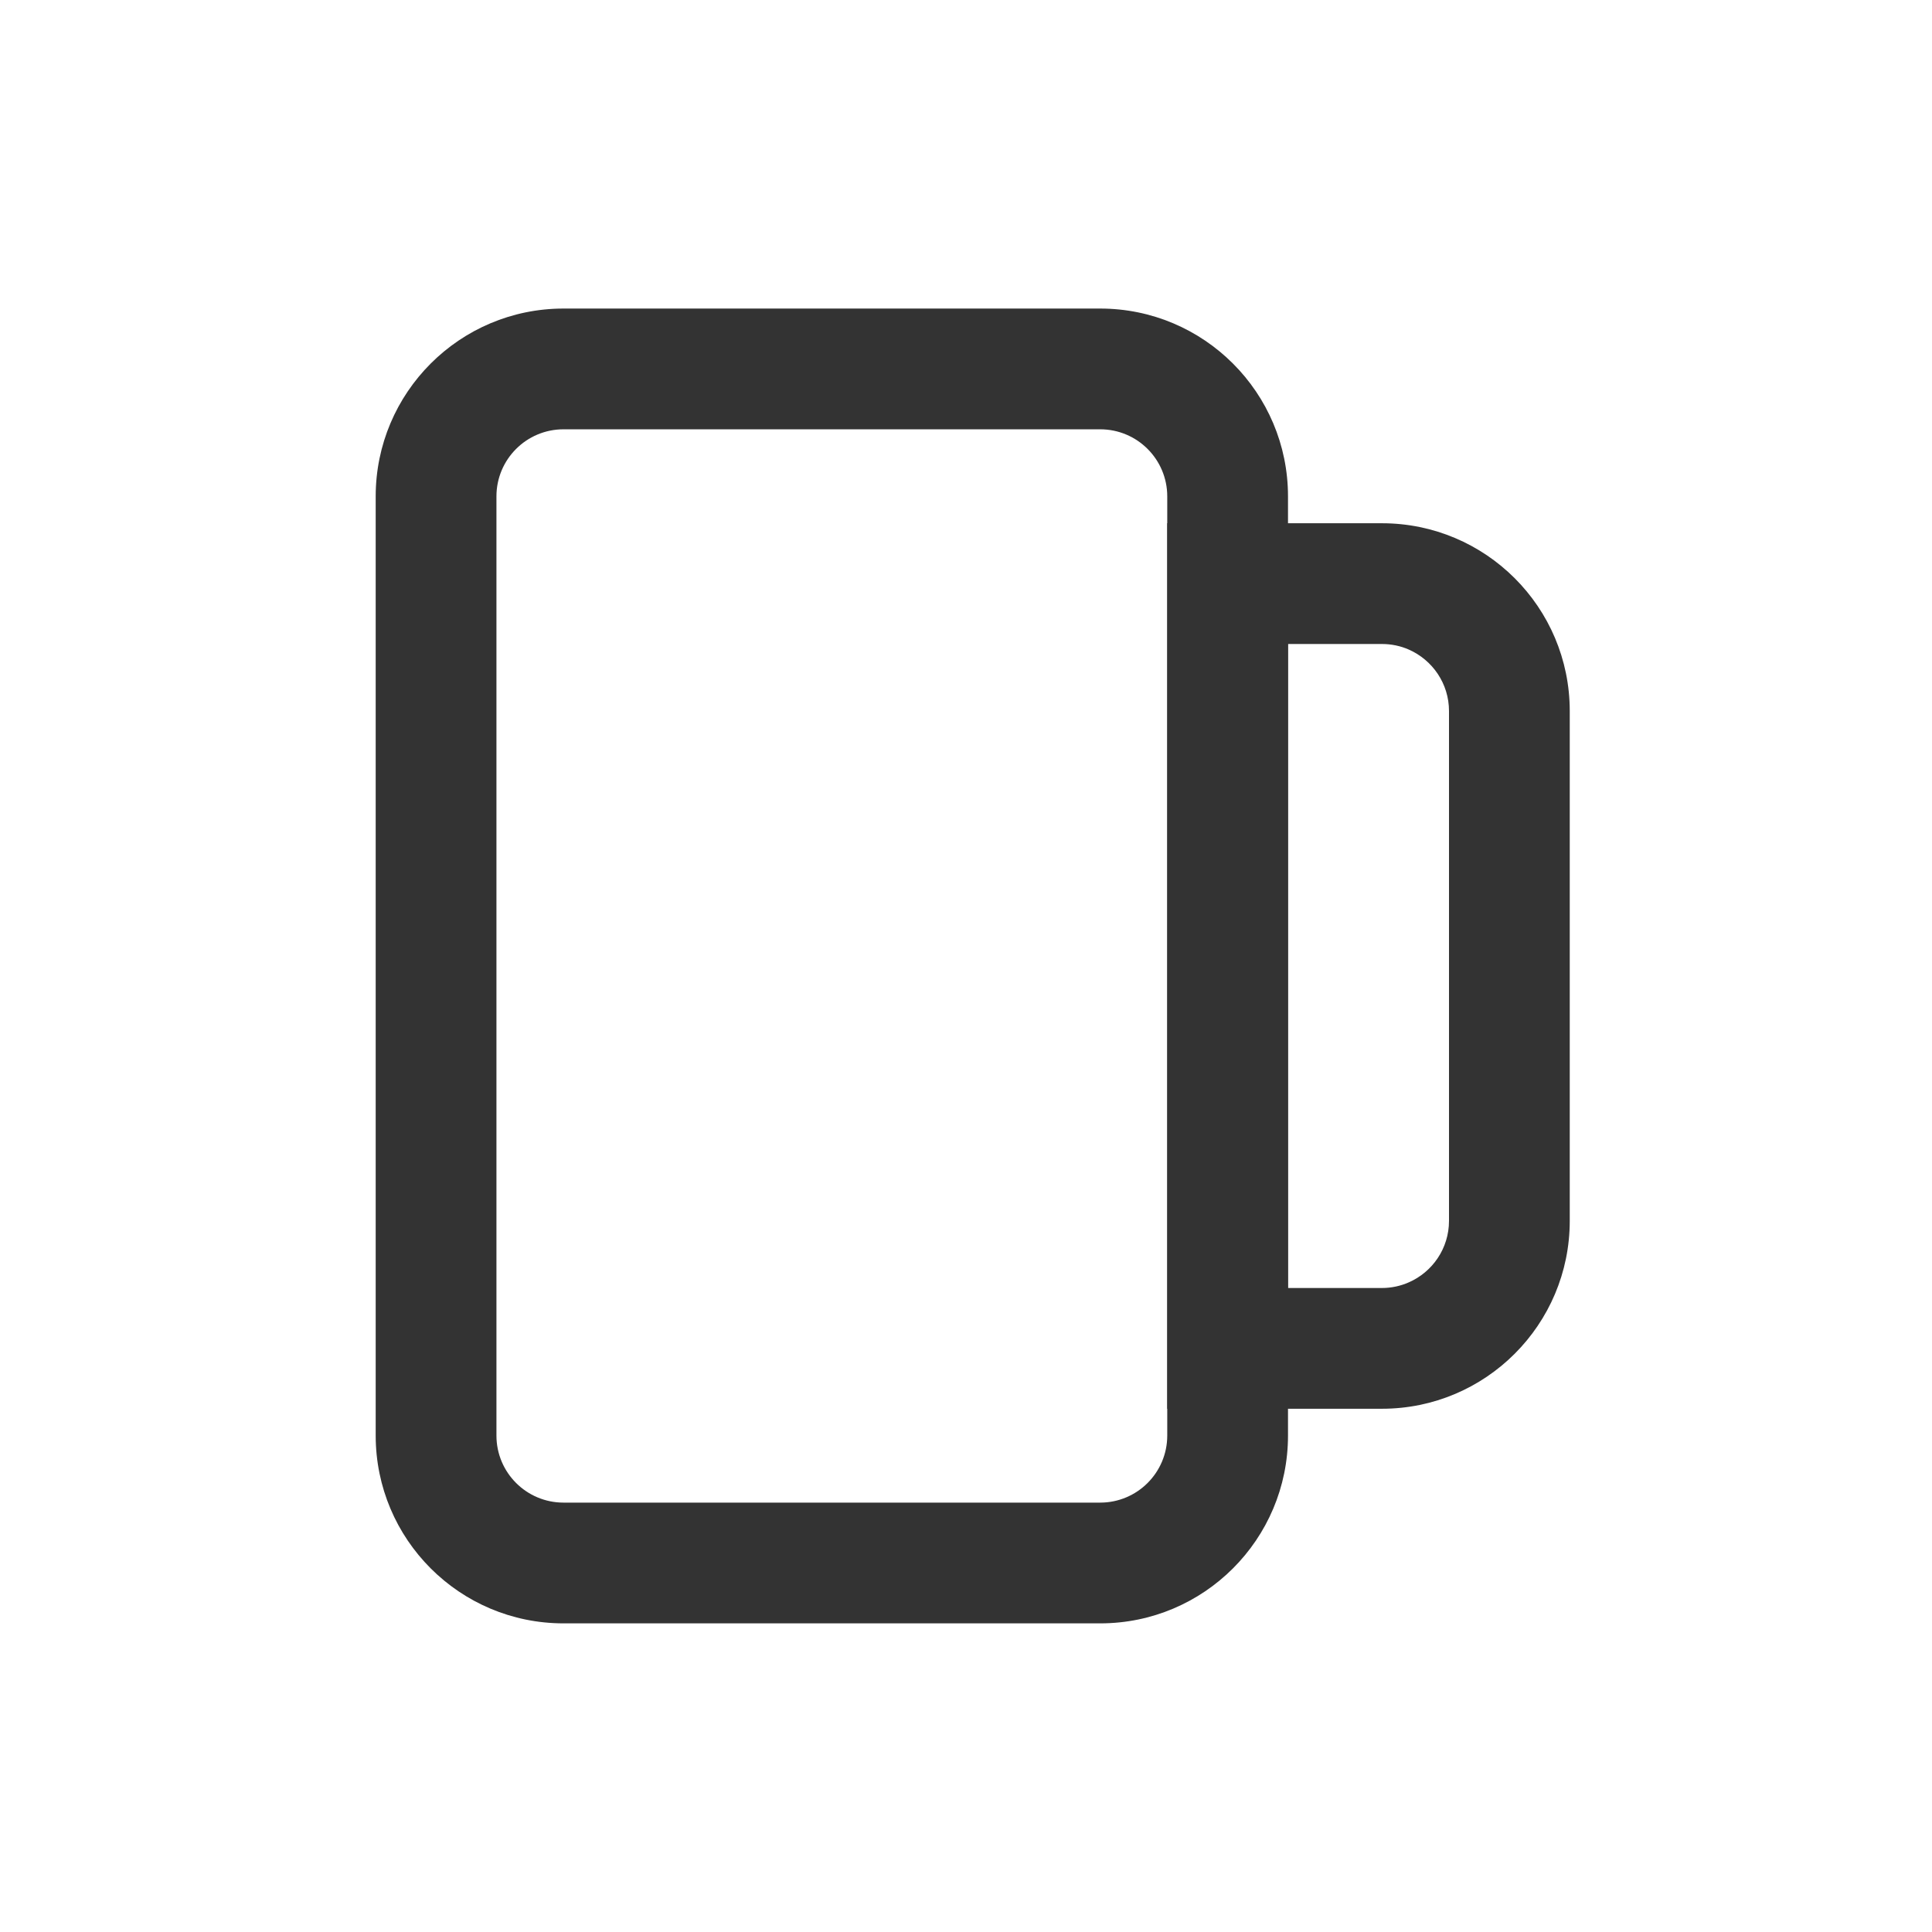 <svg width="24" height="24" viewBox="0 0 24 24" fill="none" xmlns="http://www.w3.org/2000/svg">
<path fill-rule="evenodd" clip-rule="evenodd" d="M7 3.833H13.667C14.955 3.833 16 4.878 16 6.166V17.833C16 19.122 14.955 20.166 13.667 20.166H7C5.711 20.166 4.667 19.122 4.667 17.833V6.166C4.667 4.878 5.711 3.833 7 3.833ZM7 5.333C6.54 5.333 6.167 5.706 6.167 6.166V17.833C6.167 18.293 6.54 18.666 7 18.666H13.667C14.127 18.666 14.5 18.293 14.5 17.833V6.166C14.5 5.706 14.127 5.333 13.667 5.333H7Z" fill="#333333"/>
<path fill-rule="evenodd" clip-rule="evenodd" d="M14.5 6.5H17.167C18.455 6.5 19.5 7.544 19.5 8.833V15.166C19.5 16.455 18.455 17.5 17.167 17.5H14.5V6.5ZM17.167 16C17.285 16 17.398 15.975 17.5 15.93C17.794 15.802 18 15.508 18 15.166V8.833C18 8.491 17.794 8.198 17.5 8.069C17.398 8.024 17.285 8 17.167 8H16V16H17.167Z" fill="#333333"/>
</svg>
